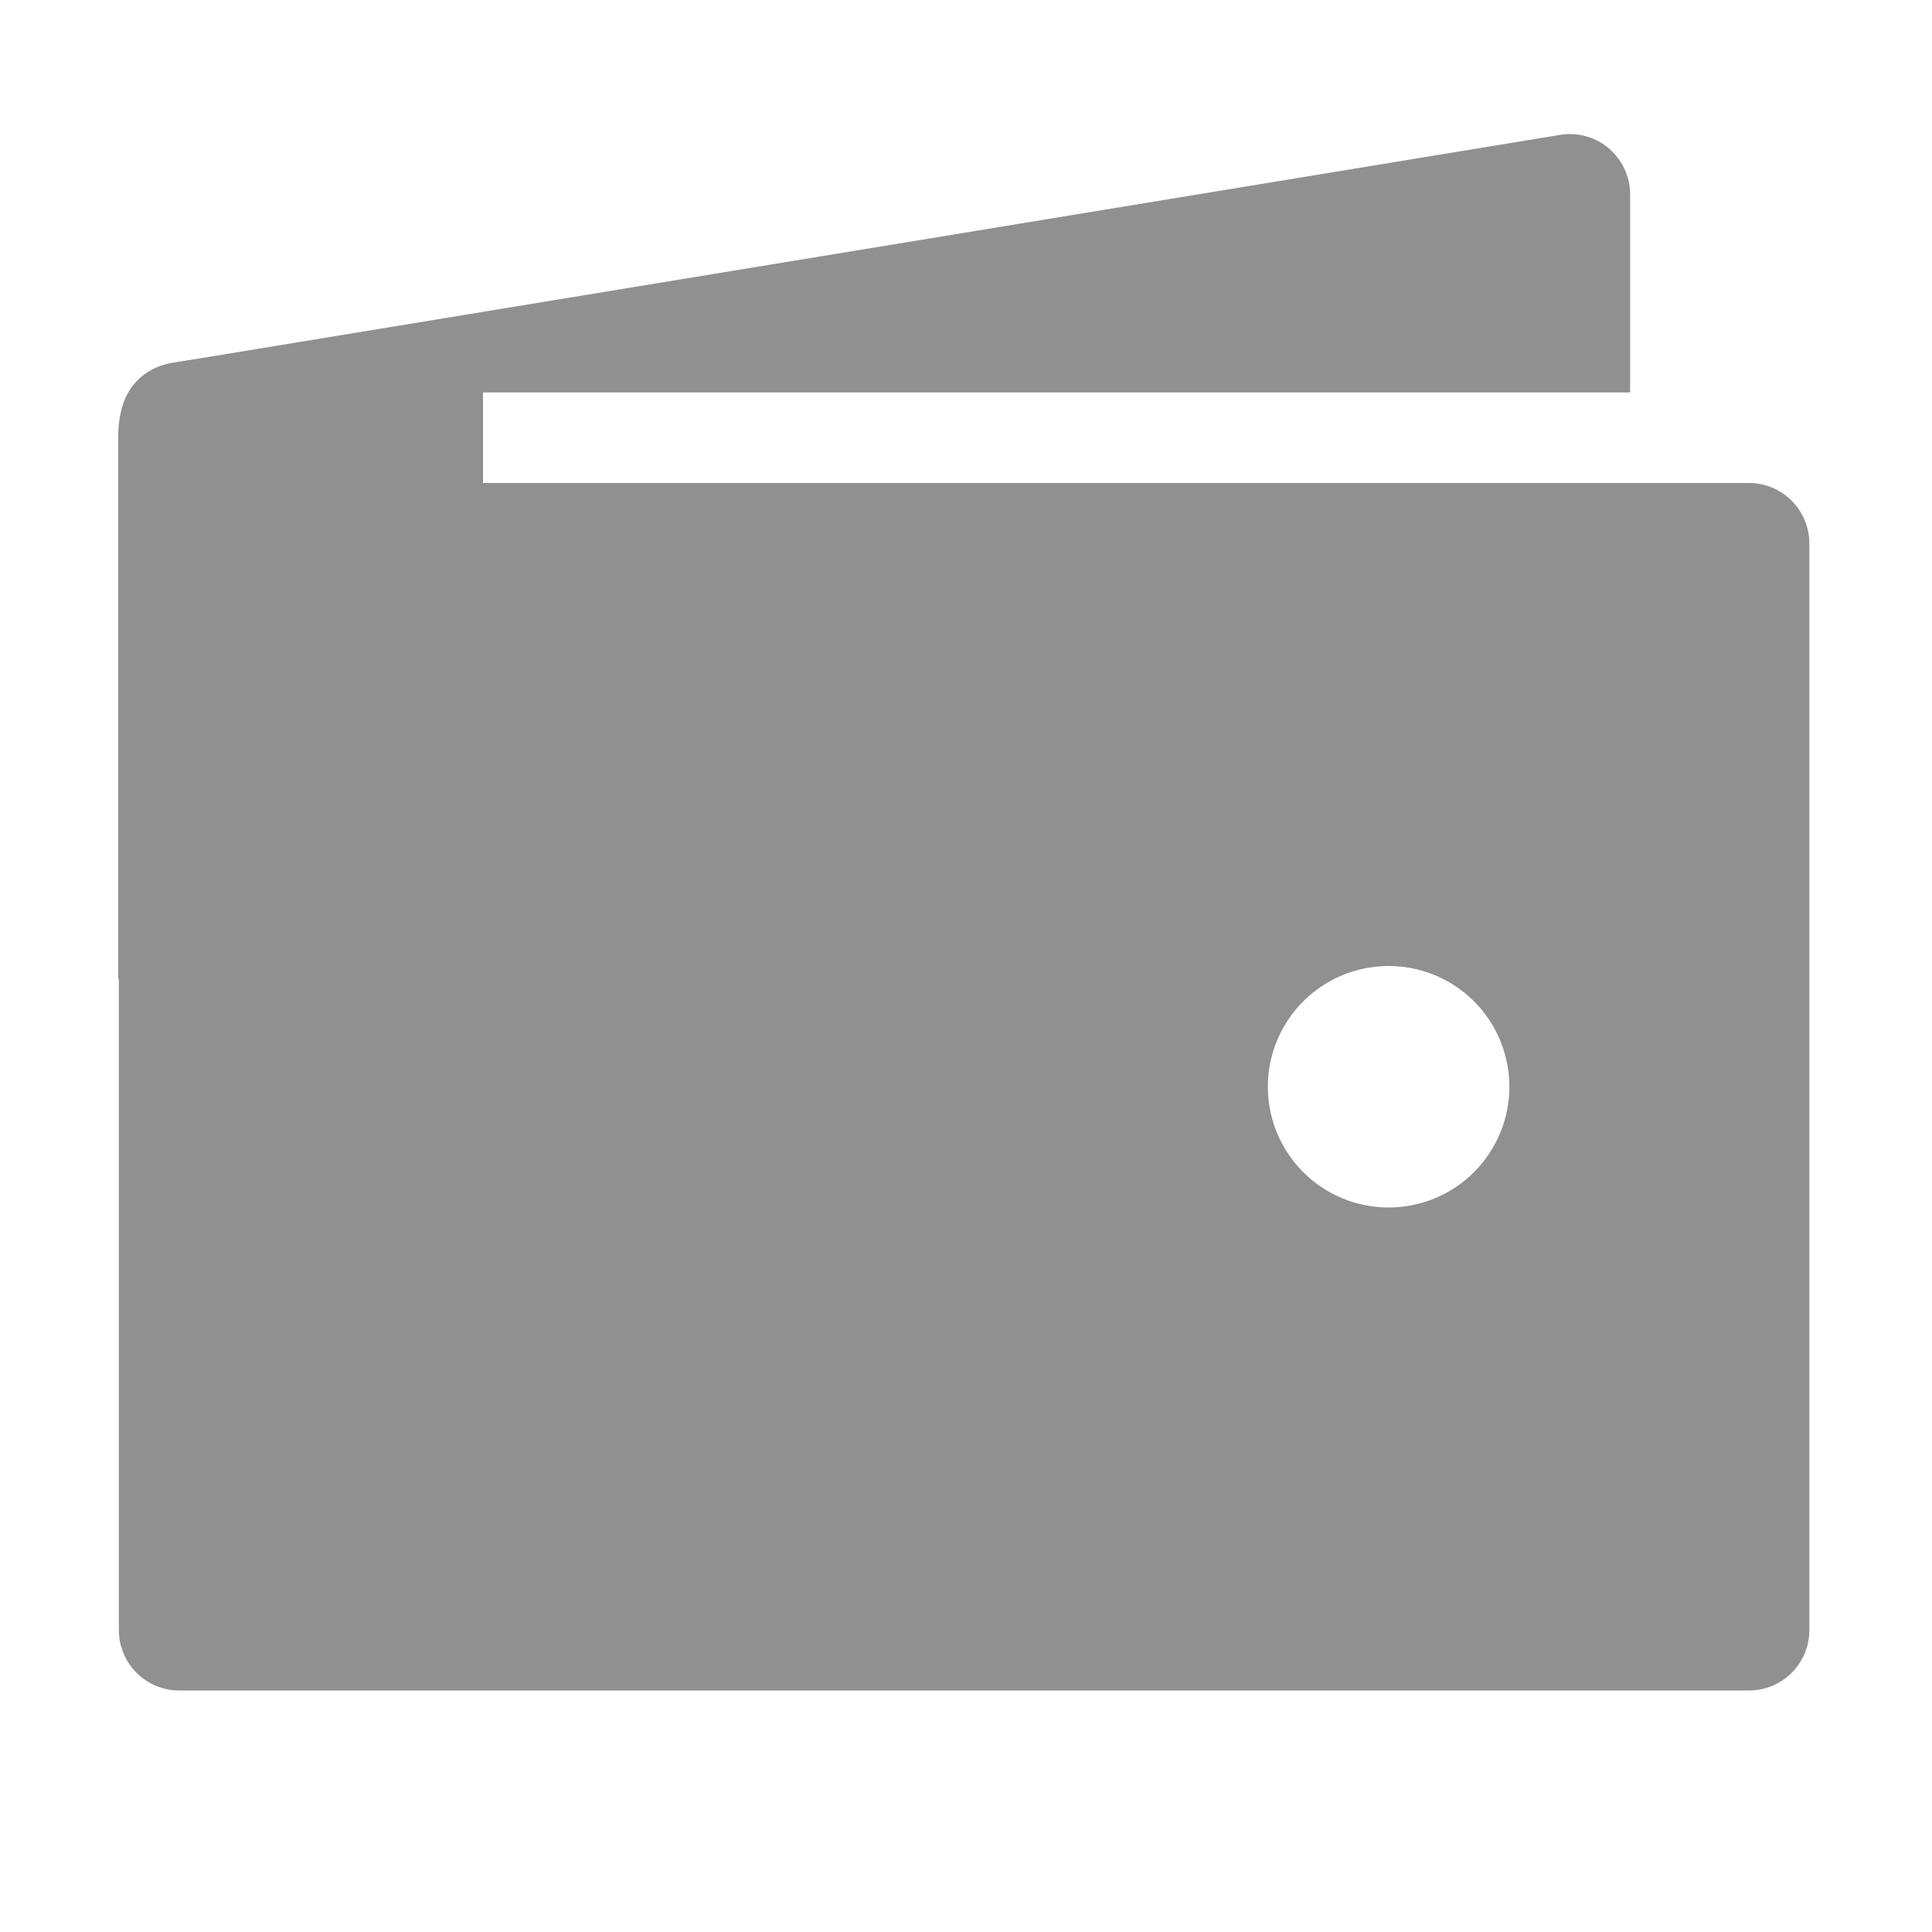 <svg width="23" height="23" viewBox="0 0 23 23" fill="none" xmlns="http://www.w3.org/2000/svg">
<path d="M2.134 4.672H19.406V2.314C19.406 2.208 19.383 2.103 19.337 2.007C19.292 1.911 19.225 1.826 19.143 1.758C19.061 1.691 18.965 1.643 18.861 1.617C18.758 1.591 18.651 1.589 18.546 1.61L2.015 4.326C1.892 4.351 1.778 4.407 1.683 4.49C1.588 4.572 1.517 4.678 1.476 4.797C1.685 4.714 1.909 4.672 2.134 4.672ZM20.821 5.75H2.134C1.943 5.75 1.76 5.826 1.626 5.961C1.491 6.095 1.415 6.278 1.415 6.469V19.406C1.415 19.597 1.491 19.78 1.626 19.915C1.76 20.049 1.943 20.125 2.134 20.125H20.821C21.012 20.125 21.195 20.049 21.329 19.915C21.464 19.78 21.54 19.597 21.54 19.406V6.469C21.54 6.278 21.464 6.095 21.329 5.961C21.195 5.826 21.012 5.75 20.821 5.75ZM16.531 14.375C16.247 14.375 15.969 14.291 15.733 14.133C15.496 13.975 15.312 13.75 15.203 13.488C15.094 13.225 15.066 12.936 15.121 12.657C15.177 12.378 15.314 12.122 15.515 11.921C15.716 11.72 15.972 11.583 16.251 11.528C16.53 11.472 16.819 11.501 17.081 11.609C17.344 11.718 17.569 11.902 17.727 12.139C17.884 12.375 17.969 12.653 17.969 12.938C17.969 13.319 17.817 13.684 17.548 13.954C17.278 14.224 16.913 14.375 16.531 14.375Z" fill="#909090"/>
<path d="M1.407 11.657V5.211C1.407 4.657 1.664 4.381 2.1 4.312C3.681 4.064 6.978 3.931 6.978 3.931C6.978 3.931 6.603 4.649 5.75 4.649V5.75C6.581 5.75 7.157 6.806 7.157 6.806L3.811 10.602L1.407 11.657Z" fill="#909090"/>
</svg>
